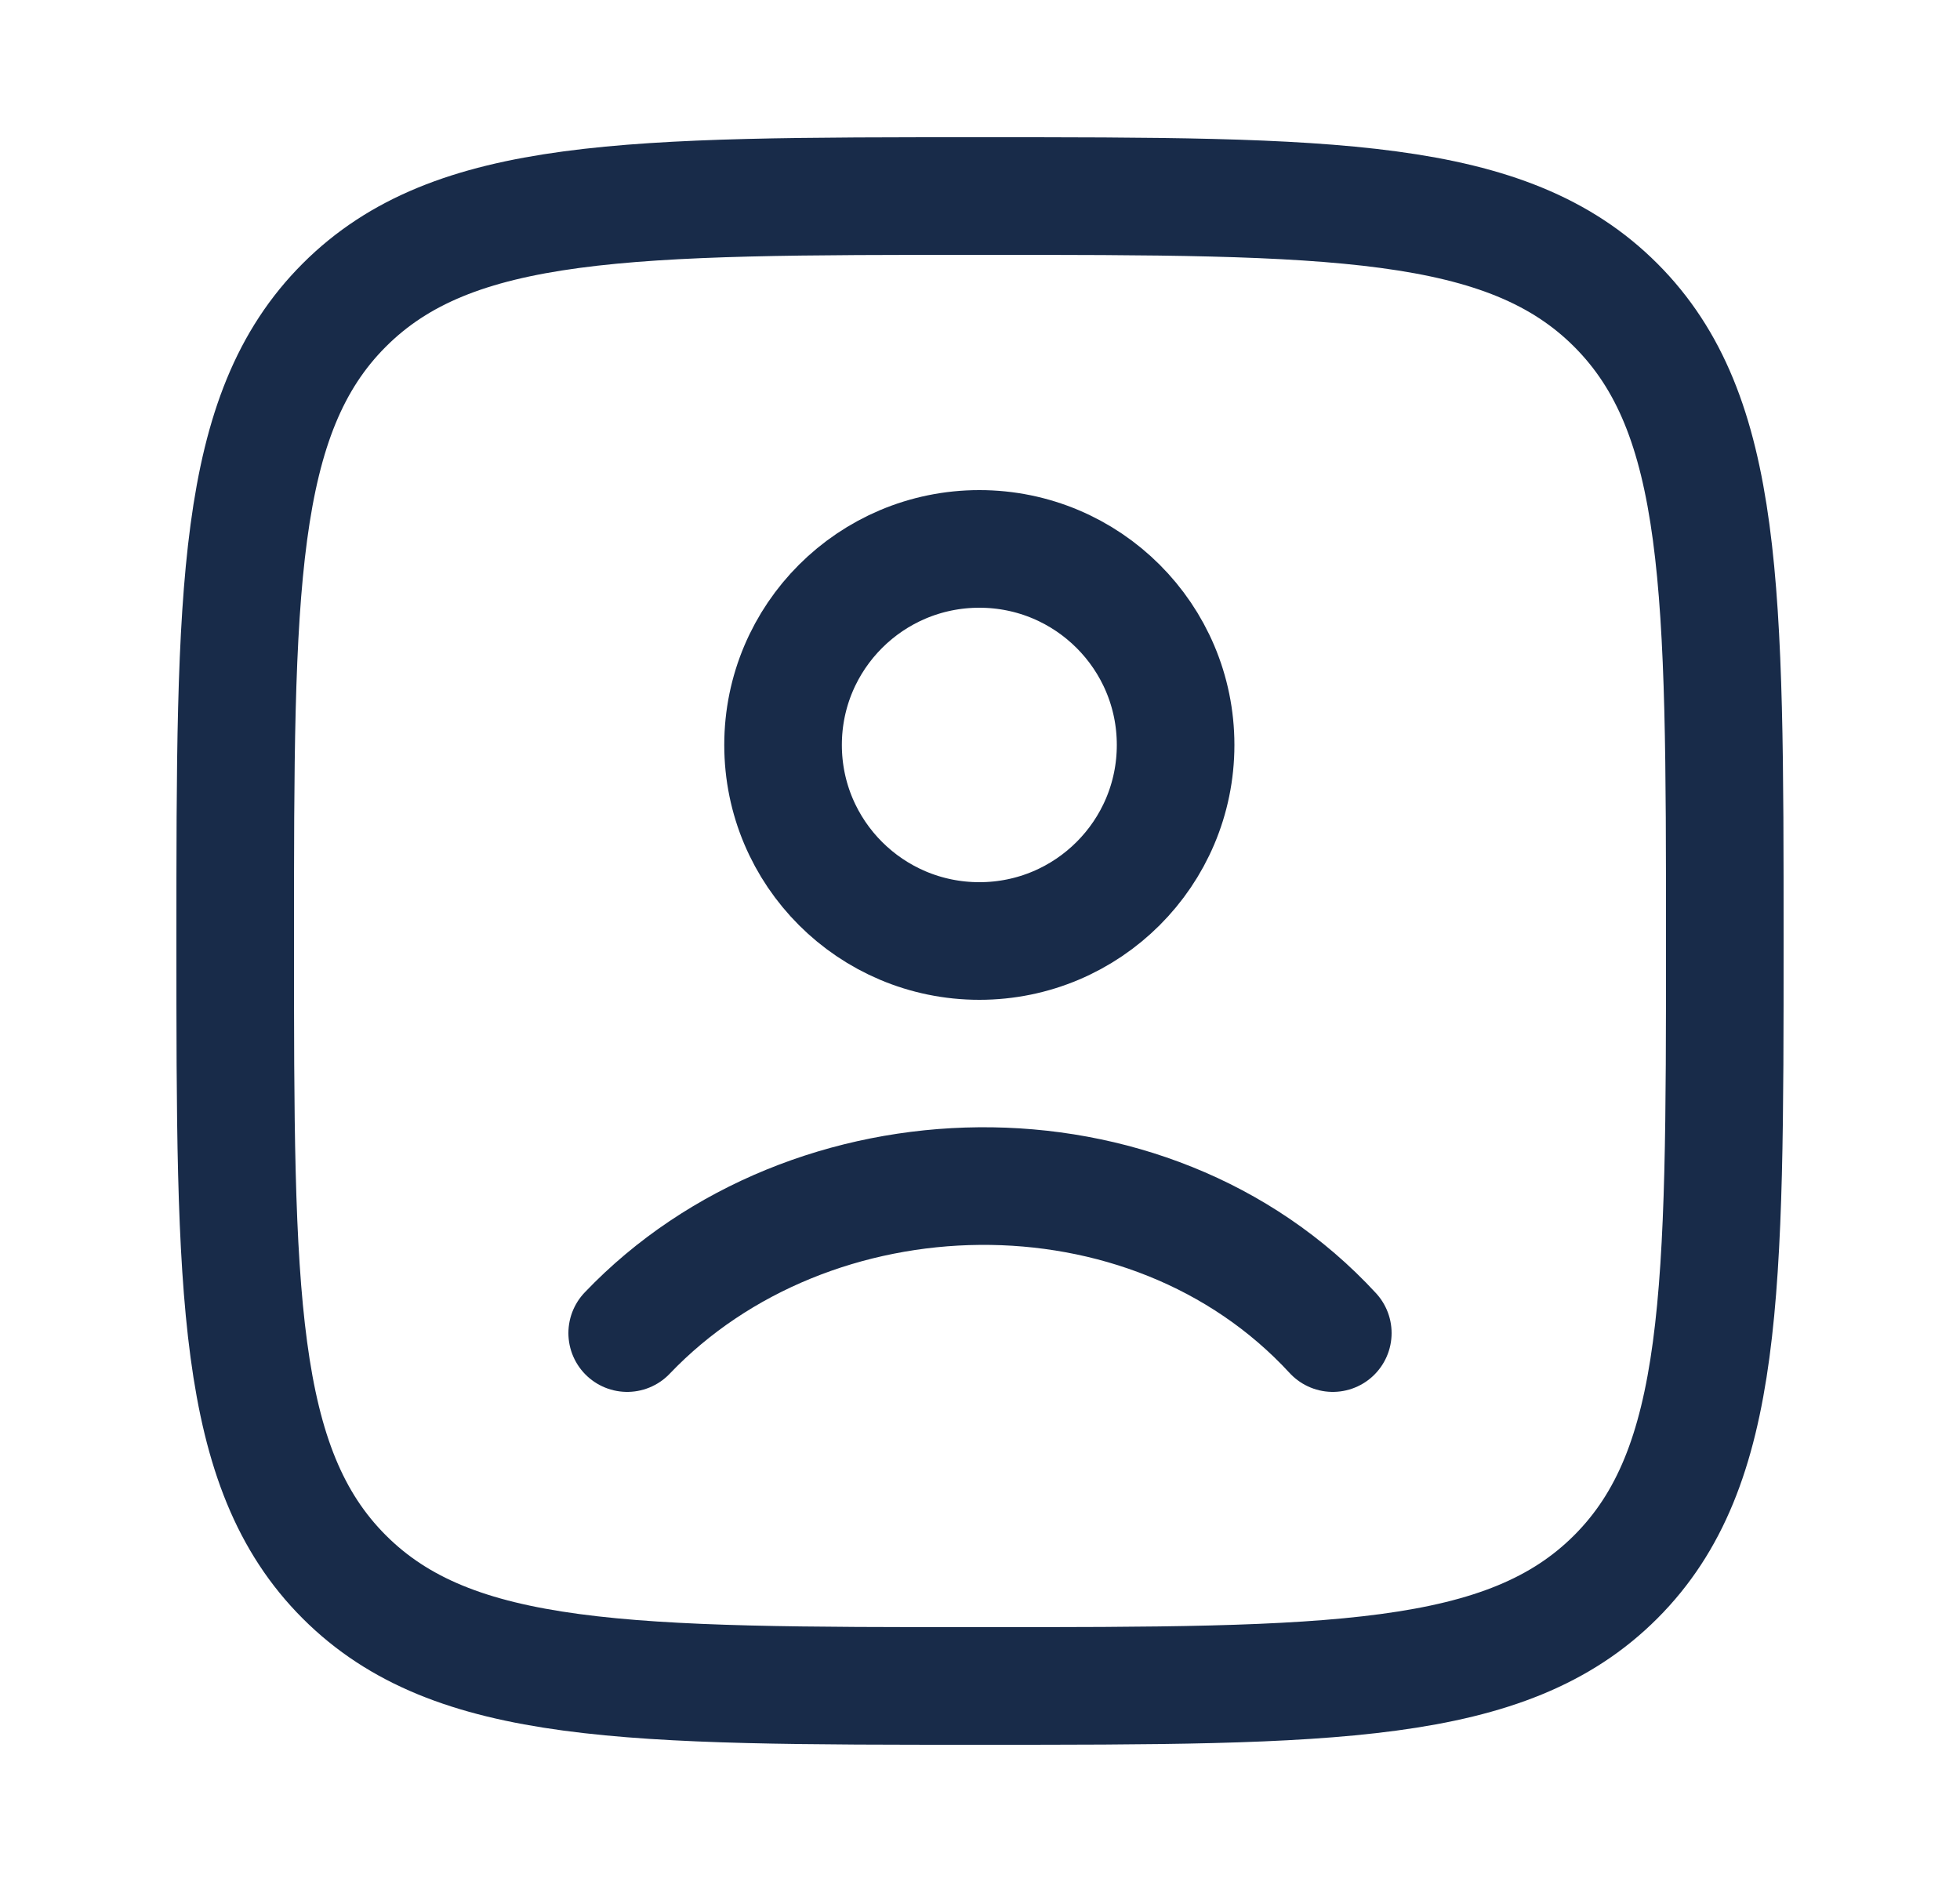 <svg width="25" height="24" viewBox="0 0 25 24" fill="none" xmlns="http://www.w3.org/2000/svg">
<path d="M3 12C3 7.522 3 5.282 4.391 3.891C5.782 2.5 8.022 2.5 12.5 2.5C16.978 2.5 19.218 2.5 20.609 3.891C22 5.282 22 7.522 22 12C22 16.478 22 18.718 20.609 20.109C19.218 21.5 16.978 21.5 12.5 21.5C8.022 21.5 5.782 21.5 4.391 20.109C3 18.718 3 16.478 3 12Z" stroke="#182B49" stroke-width="1.5"/>
<path d="M8 17C10.332 14.558 14.643 14.443 17 17M14.995 9.5C14.995 10.881 13.874 12 12.492 12C11.109 12 9.988 10.881 9.988 9.5C9.988 8.119 11.109 7 12.492 7C13.874 7 14.995 8.119 14.995 9.5Z" stroke="#182B49" stroke-width="1.5" stroke-linecap="round"/>
</svg>
